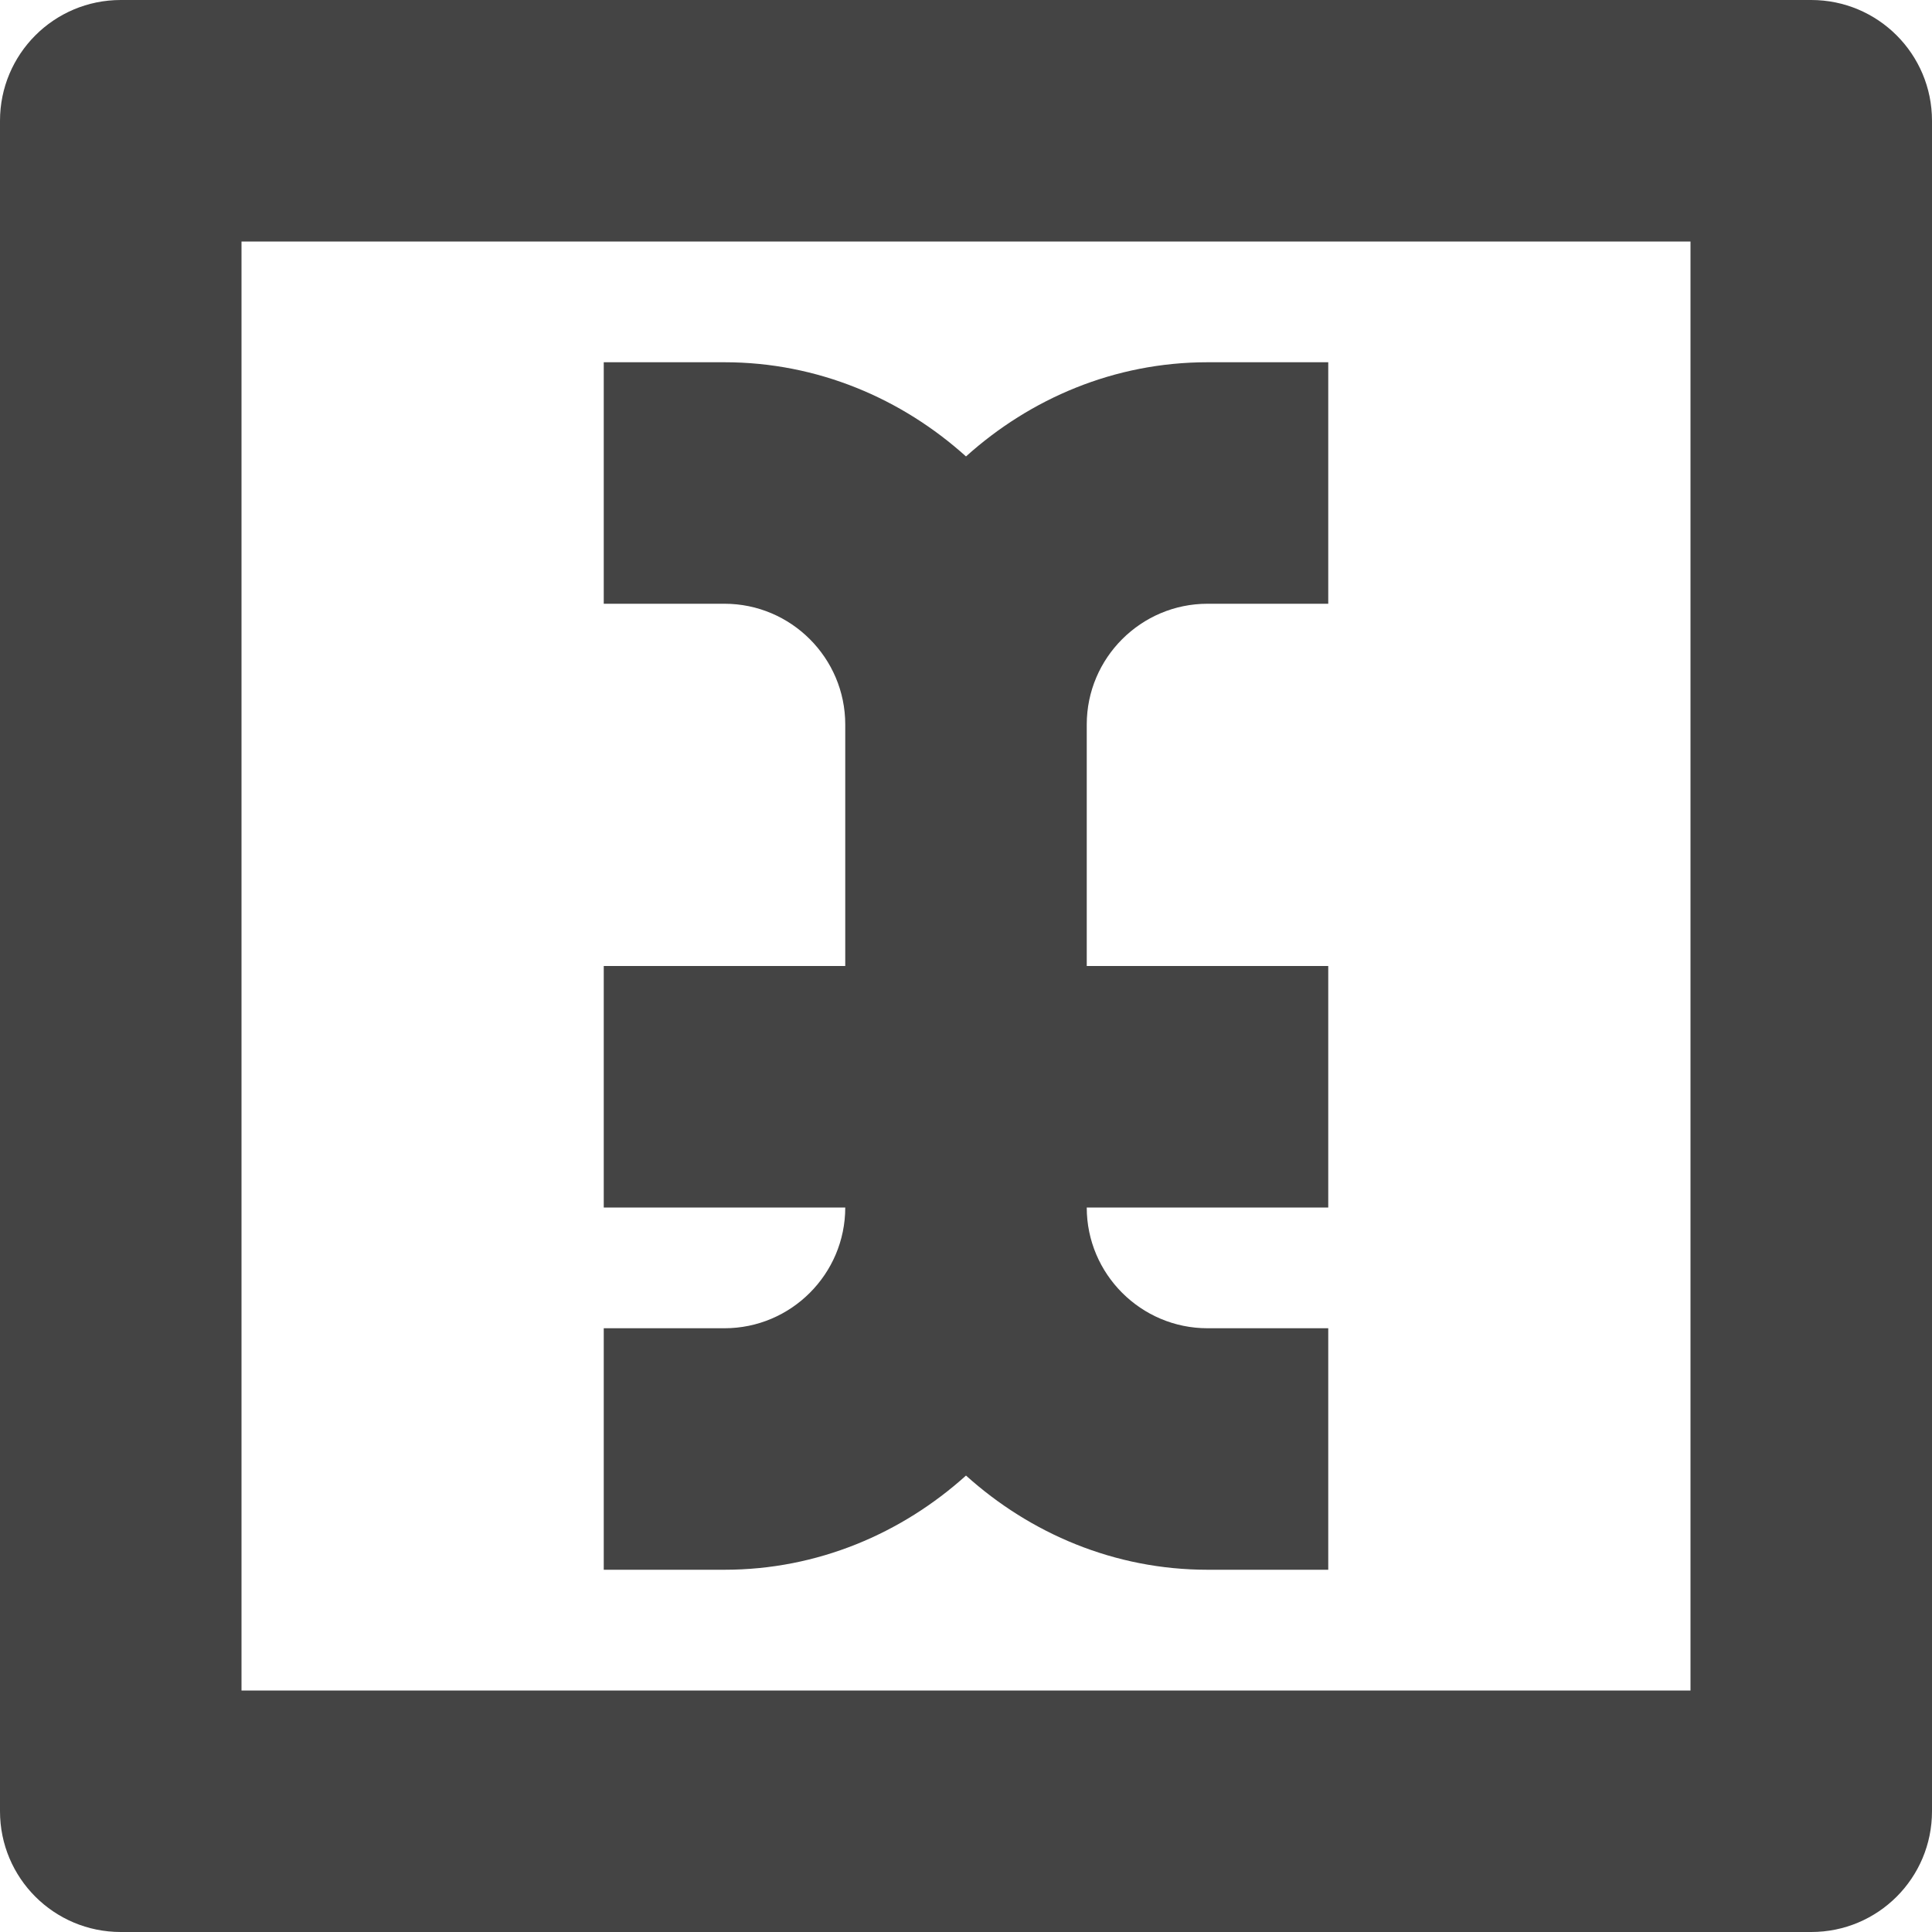 <?xml version="1.0" encoding="utf-8"?>
  <!DOCTYPE svg PUBLIC "-//W3C//DTD SVG 1.1//EN" "http://www.w3.org/Graphics/SVG/1.1/DTD/svg11.dtd">
  <svg version="1.1" xmlns="http://www.w3.org/2000/svg" xmlns:xlink="http://www.w3.org/1999/xlink" x="0px" y="0px" width="16px" height="16px" viewBox="0 0 16 16" enable-background="new 0 0 16 16" xml:space="preserve"><g transform="translate(0, 0)"><path fill="#444444" d="M15,16H1c-0.553,0-1-0.447-1-1V1c0-0.552,0.447-1,1-1h14c0.553,0,1,0.448,1,1v14C16,15.553,15.553,16,15,16z
	 M2,14h12V2H2V14z"></path>
<path data-color="color-2" fill="#444444" d="M10,5h1V3h-1C9.229,3,8.532,3.301,8,3.78C7.468,3.301,6.771,3,6,3H5v2h1c0.551,0,1,0.449,1,1
	v2H5v2h2c0,0.551-0.449,1-1,1H5v2h1c0.771,0,1.468-0.301,2-0.78C8.532,12.699,9.229,13,10,13h1v-2h-1c-0.551,0-1-0.449-1-1h2V8H9V6
	C9,5.449,9.449,5,10,5z"></path></g></svg>